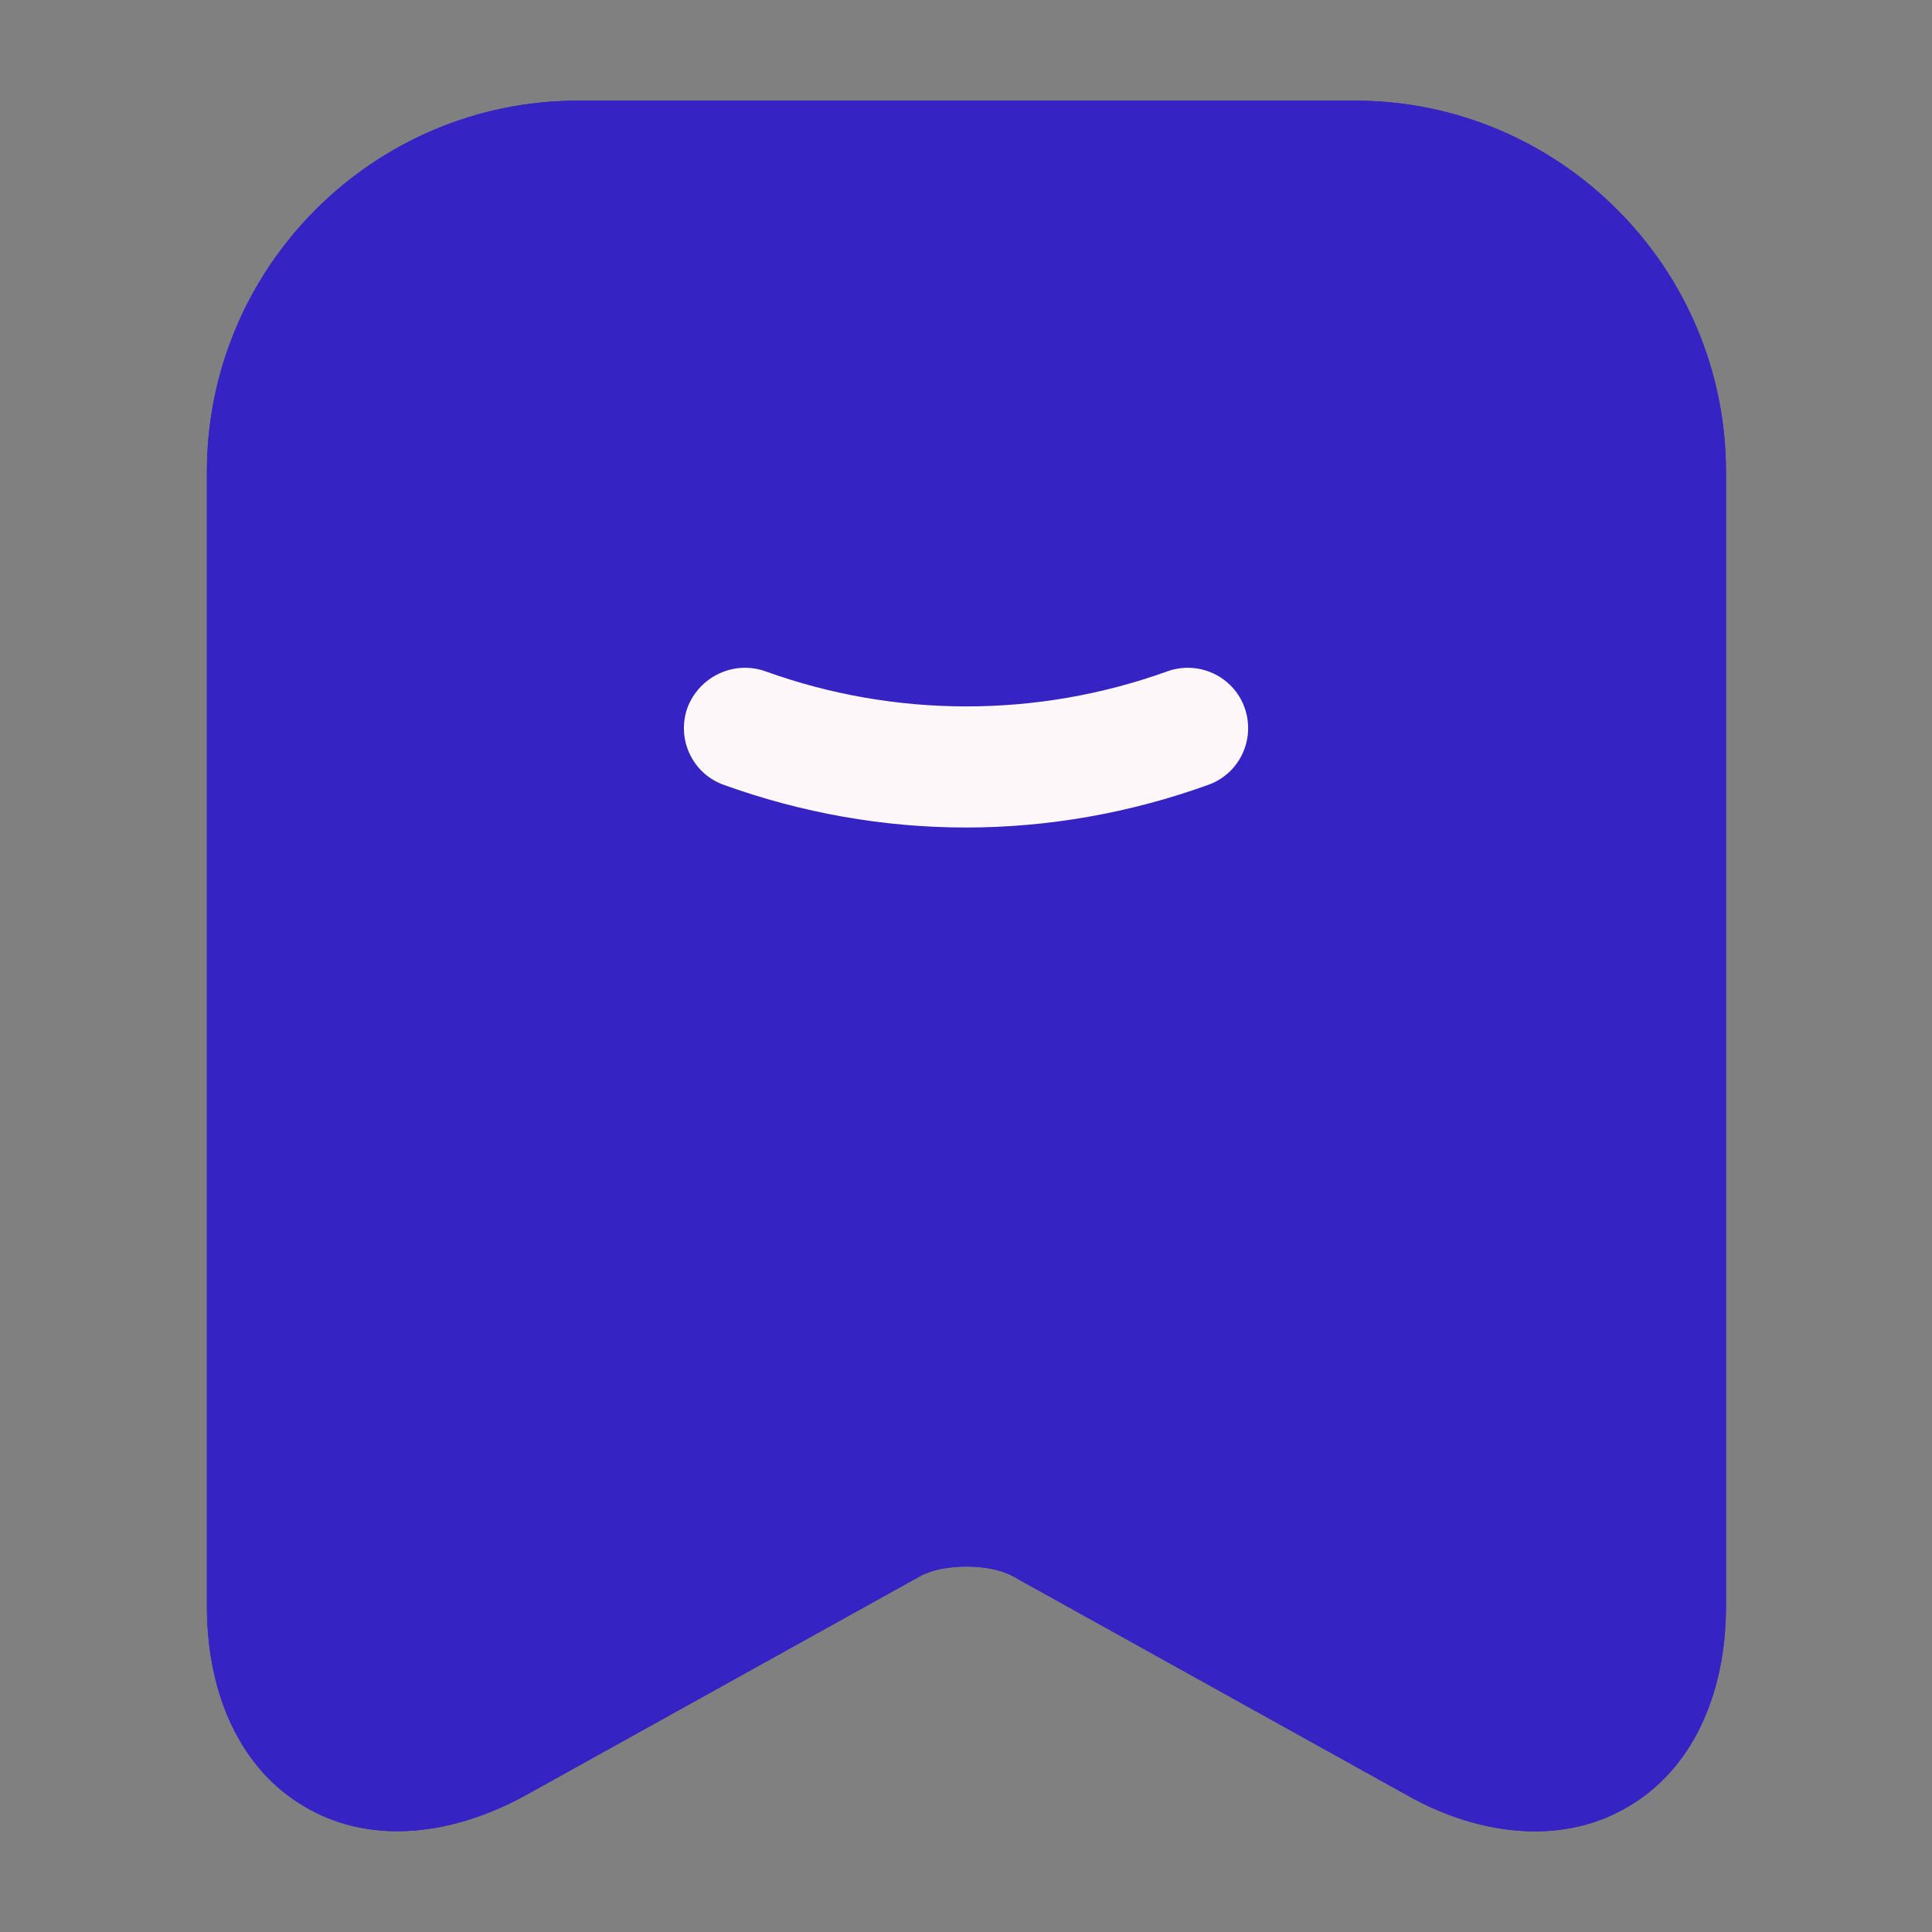 <svg width="22" height="22" viewBox="0 0 22 22" fill="none" xmlns="http://www.w3.org/2000/svg">
<rect x="0" y="0" width="22" height="22" fill="#808080" stroke="none"/>
<path d="M17.481 20.854C17.014 20.854 16.5 20.717 16.005 20.433L11.532 17.948C11.266 17.802 10.743 17.802 10.478 17.948L6.004 20.433C5.097 20.937 4.171 20.992 3.465 20.57C2.759 20.158 2.356 19.323 2.356 18.288V5.372C2.356 3.043 4.253 1.146 6.582 1.146H15.428C17.756 1.146 19.654 3.043 19.654 5.372V18.288C19.654 19.323 19.25 20.158 18.544 20.57C18.224 20.763 17.857 20.854 17.481 20.854Z" fill="#3523C3"/>
<path d="M11 9.423C10.065 9.423 9.13 9.258 8.241 8.937C7.884 8.809 7.7 8.415 7.829 8.057C7.966 7.7 8.36 7.517 8.718 7.645C10.194 8.177 11.816 8.177 13.292 7.645C13.649 7.517 14.043 7.7 14.172 8.057C14.3 8.415 14.117 8.809 13.759 8.937C12.87 9.258 11.935 9.423 11 9.423Z" fill="#FDF7FA"/>
<path d="M17.481 20.854C17.014 20.854 16.5 20.717 16.005 20.433L11.532 17.948C11.266 17.802 10.743 17.802 10.478 17.948L6.004 20.433C5.097 20.937 4.171 20.992 3.465 20.57C2.759 20.158 2.356 19.323 2.356 18.288V5.372C2.356 3.043 4.253 1.146 6.582 1.146H15.428C17.756 1.146 19.654 3.043 19.654 5.372V18.288C19.654 19.323 19.25 20.158 18.544 20.57C18.224 20.763 17.857 20.854 17.481 20.854ZM11 16.463C11.431 16.463 11.853 16.555 12.192 16.748L16.665 19.232C17.133 19.498 17.564 19.553 17.838 19.388C18.113 19.223 18.269 18.828 18.269 18.288V5.372C18.269 3.804 16.986 2.521 15.418 2.521H6.582C5.014 2.521 3.731 3.804 3.731 5.372V18.288C3.731 18.828 3.887 19.232 4.162 19.388C4.437 19.544 4.858 19.498 5.335 19.232L9.808 16.748C10.148 16.555 10.569 16.463 11 16.463Z" fill="#3523C3"/>
</svg>
